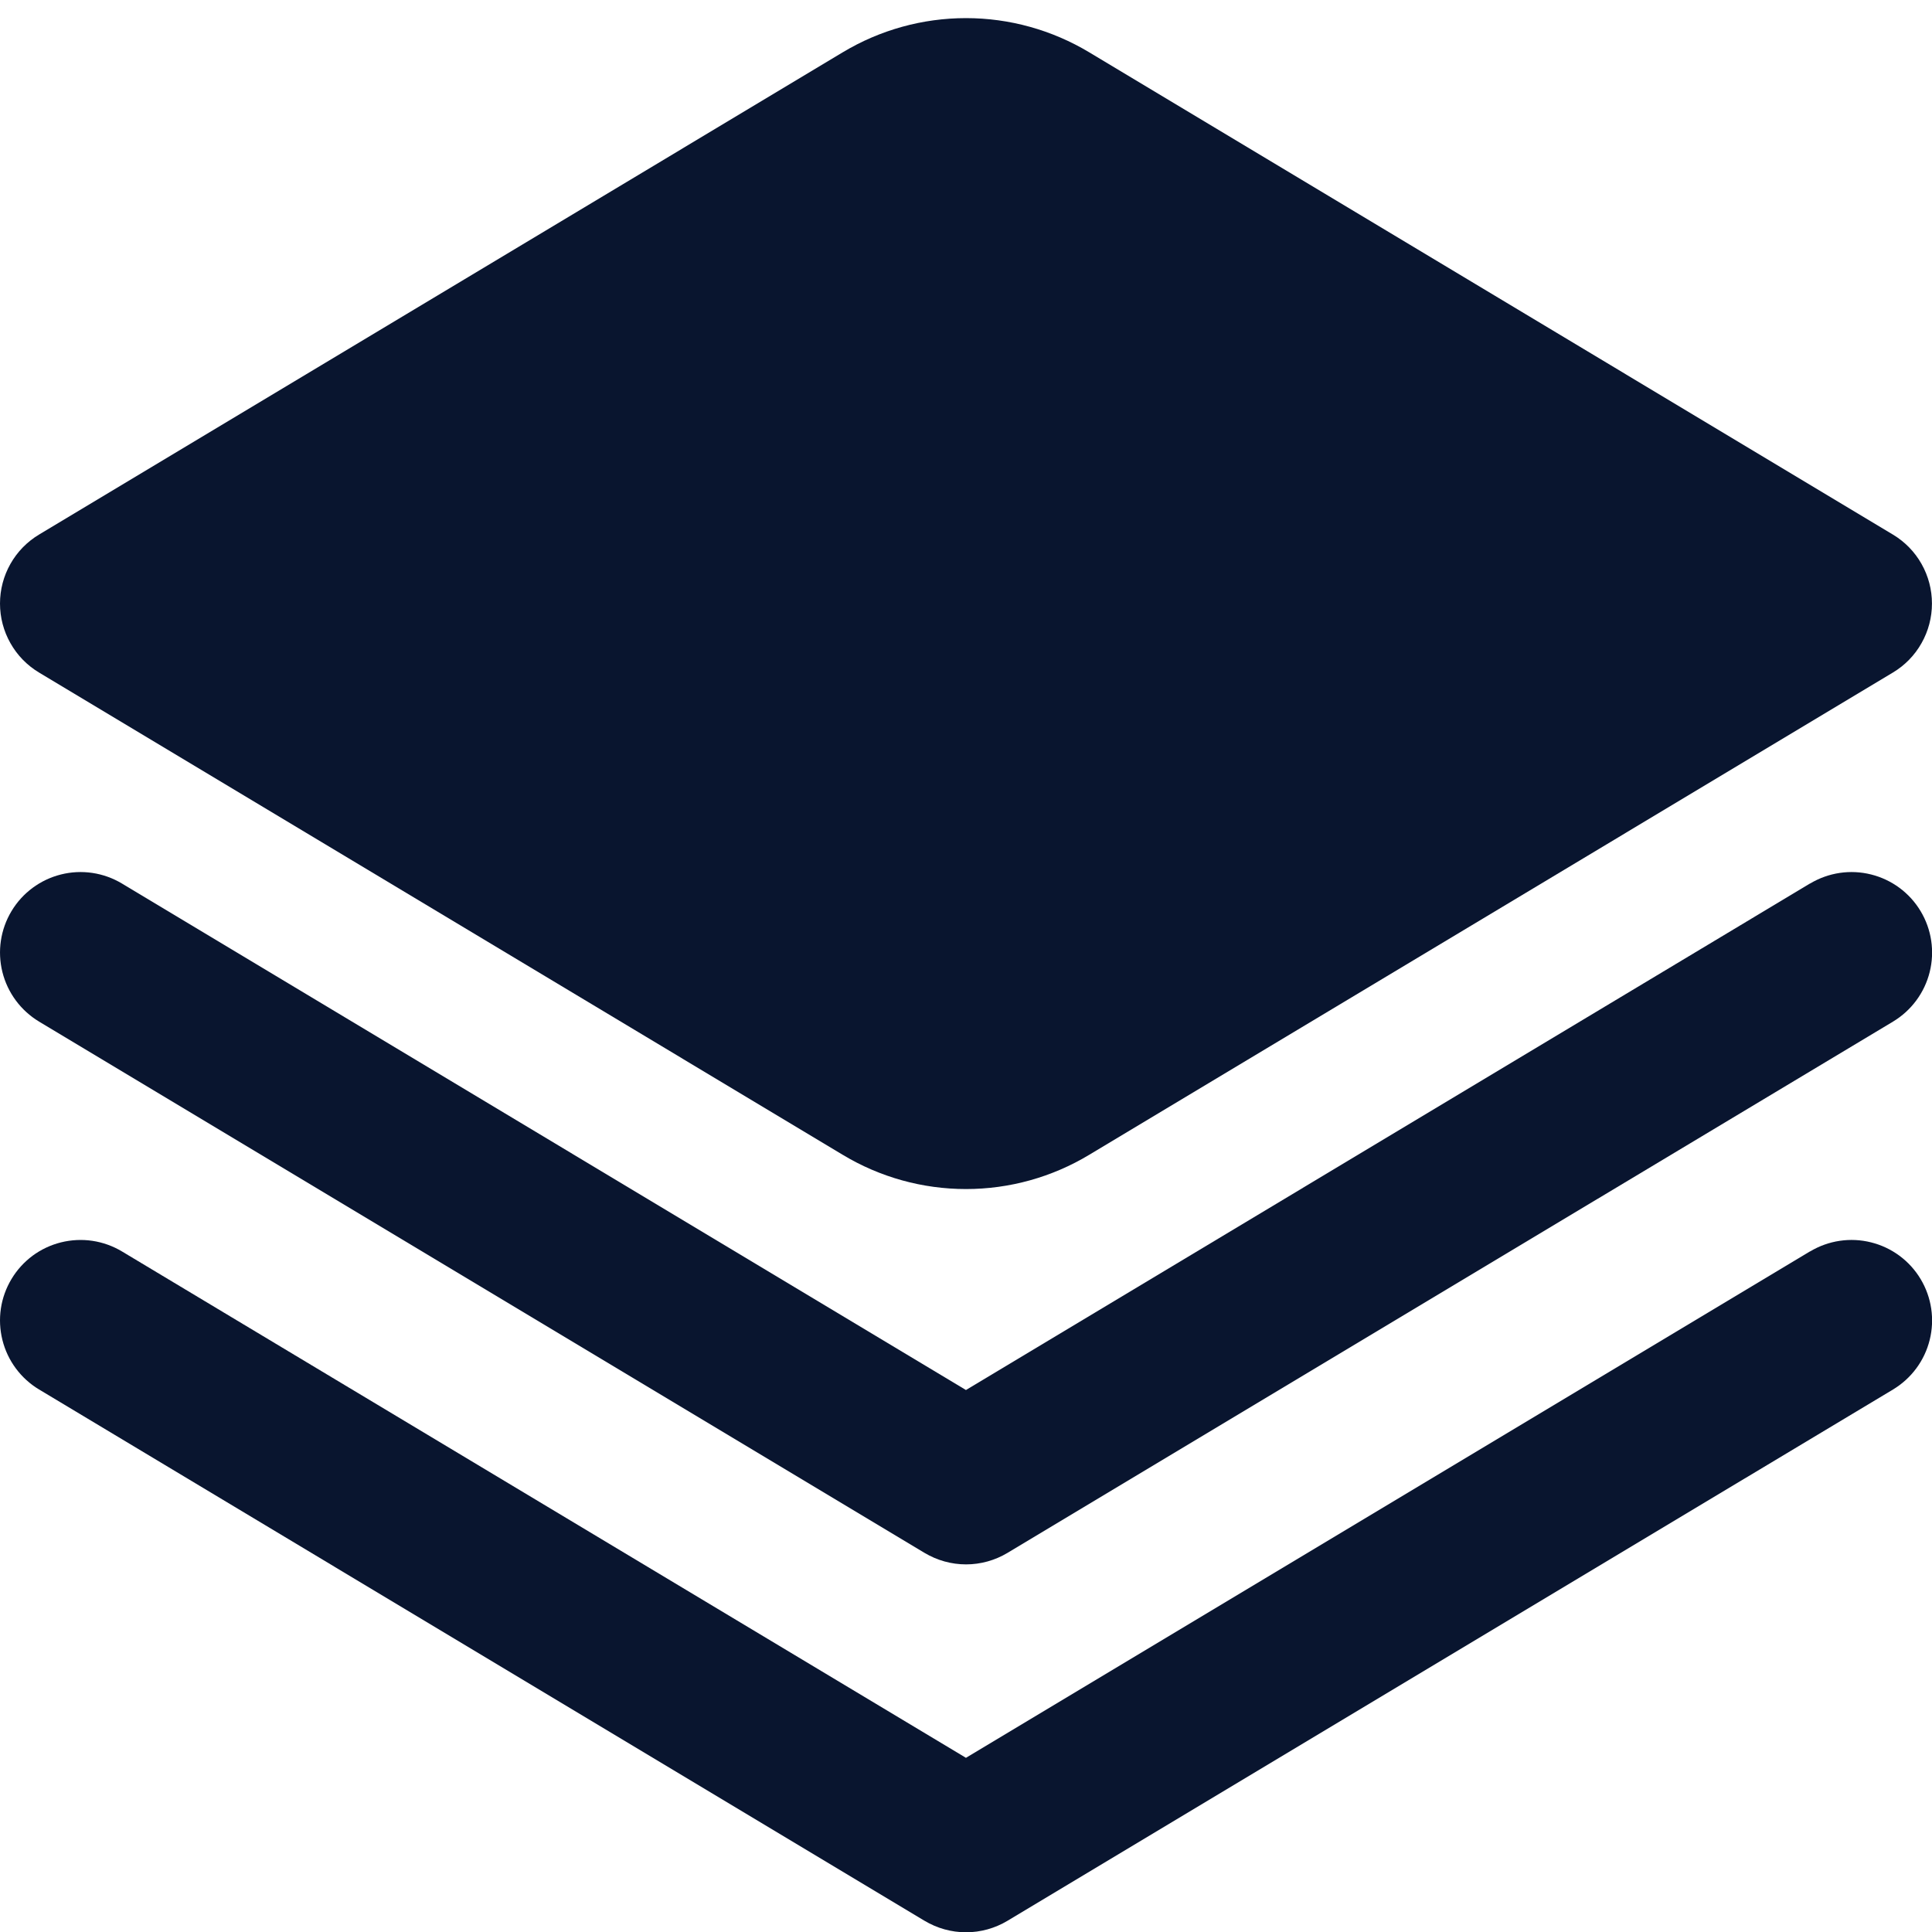 <svg width="40" height="40" viewBox="0 0 40 40" fill="none" xmlns="http://www.w3.org/2000/svg">
<g clip-path="url(#clip0_547_47727)">
<path d="M37.474 18.292L19.999 28.779L2.524 18.292C2.145 18.065 1.691 17.997 1.262 18.105C0.834 18.212 0.465 18.485 0.238 18.864C0.01 19.243 -0.057 19.697 0.05 20.126C0.157 20.554 0.43 20.923 0.809 21.151L19.142 32.151C19.402 32.306 19.698 32.389 20.001 32.389C20.303 32.389 20.6 32.306 20.859 32.151L39.193 21.151C39.572 20.923 39.845 20.554 39.952 20.126C40.059 19.697 39.992 19.243 39.764 18.864C39.537 18.485 39.168 18.212 38.739 18.105C38.31 17.997 37.857 18.065 37.477 18.292H37.474Z" fill="#09152F"/>
<path d="M37.474 25.909L19.999 36.394L2.524 25.909C2.337 25.797 2.128 25.722 1.912 25.69C1.696 25.658 1.475 25.669 1.262 25.722C1.05 25.775 0.85 25.869 0.674 25.999C0.499 26.13 0.35 26.293 0.238 26.481C0.125 26.669 0.05 26.877 0.018 27.093C-0.014 27.31 -0.003 27.53 0.05 27.743C0.157 28.172 0.43 28.54 0.809 28.768L19.142 39.768C19.402 39.923 19.698 40.006 20.001 40.006C20.303 40.006 20.6 39.923 20.859 39.768L39.193 28.768C39.572 28.54 39.845 28.172 39.952 27.743C40.059 27.314 39.992 26.86 39.764 26.481C39.537 26.102 39.168 25.829 38.739 25.722C38.31 25.614 37.857 25.682 37.477 25.909H37.474Z" fill="#09152F"/>
<path d="M0.808 13.924L17.448 23.909C18.218 24.373 19.1 24.618 20 24.618C20.899 24.618 21.781 24.373 22.551 23.909L39.191 13.924C39.438 13.776 39.642 13.567 39.783 13.316C39.925 13.066 39.999 12.783 39.999 12.496C39.999 12.208 39.925 11.926 39.783 11.675C39.642 11.425 39.438 11.216 39.191 11.068L22.551 1.083C21.78 0.62 20.898 0.375 20 0.375C19.101 0.375 18.218 0.62 17.448 1.083L0.808 11.068C0.561 11.216 0.357 11.425 0.216 11.675C0.074 11.926 0 12.208 0 12.496C0 12.783 0.074 13.066 0.216 13.316C0.357 13.567 0.561 13.776 0.808 13.924Z" fill="#09152F"/>
</g>
<defs>
<clipPath id="clip0_547_47727">
<rect width="40" height="40" fill="white"/>
</clipPath>
</defs>
</svg>
